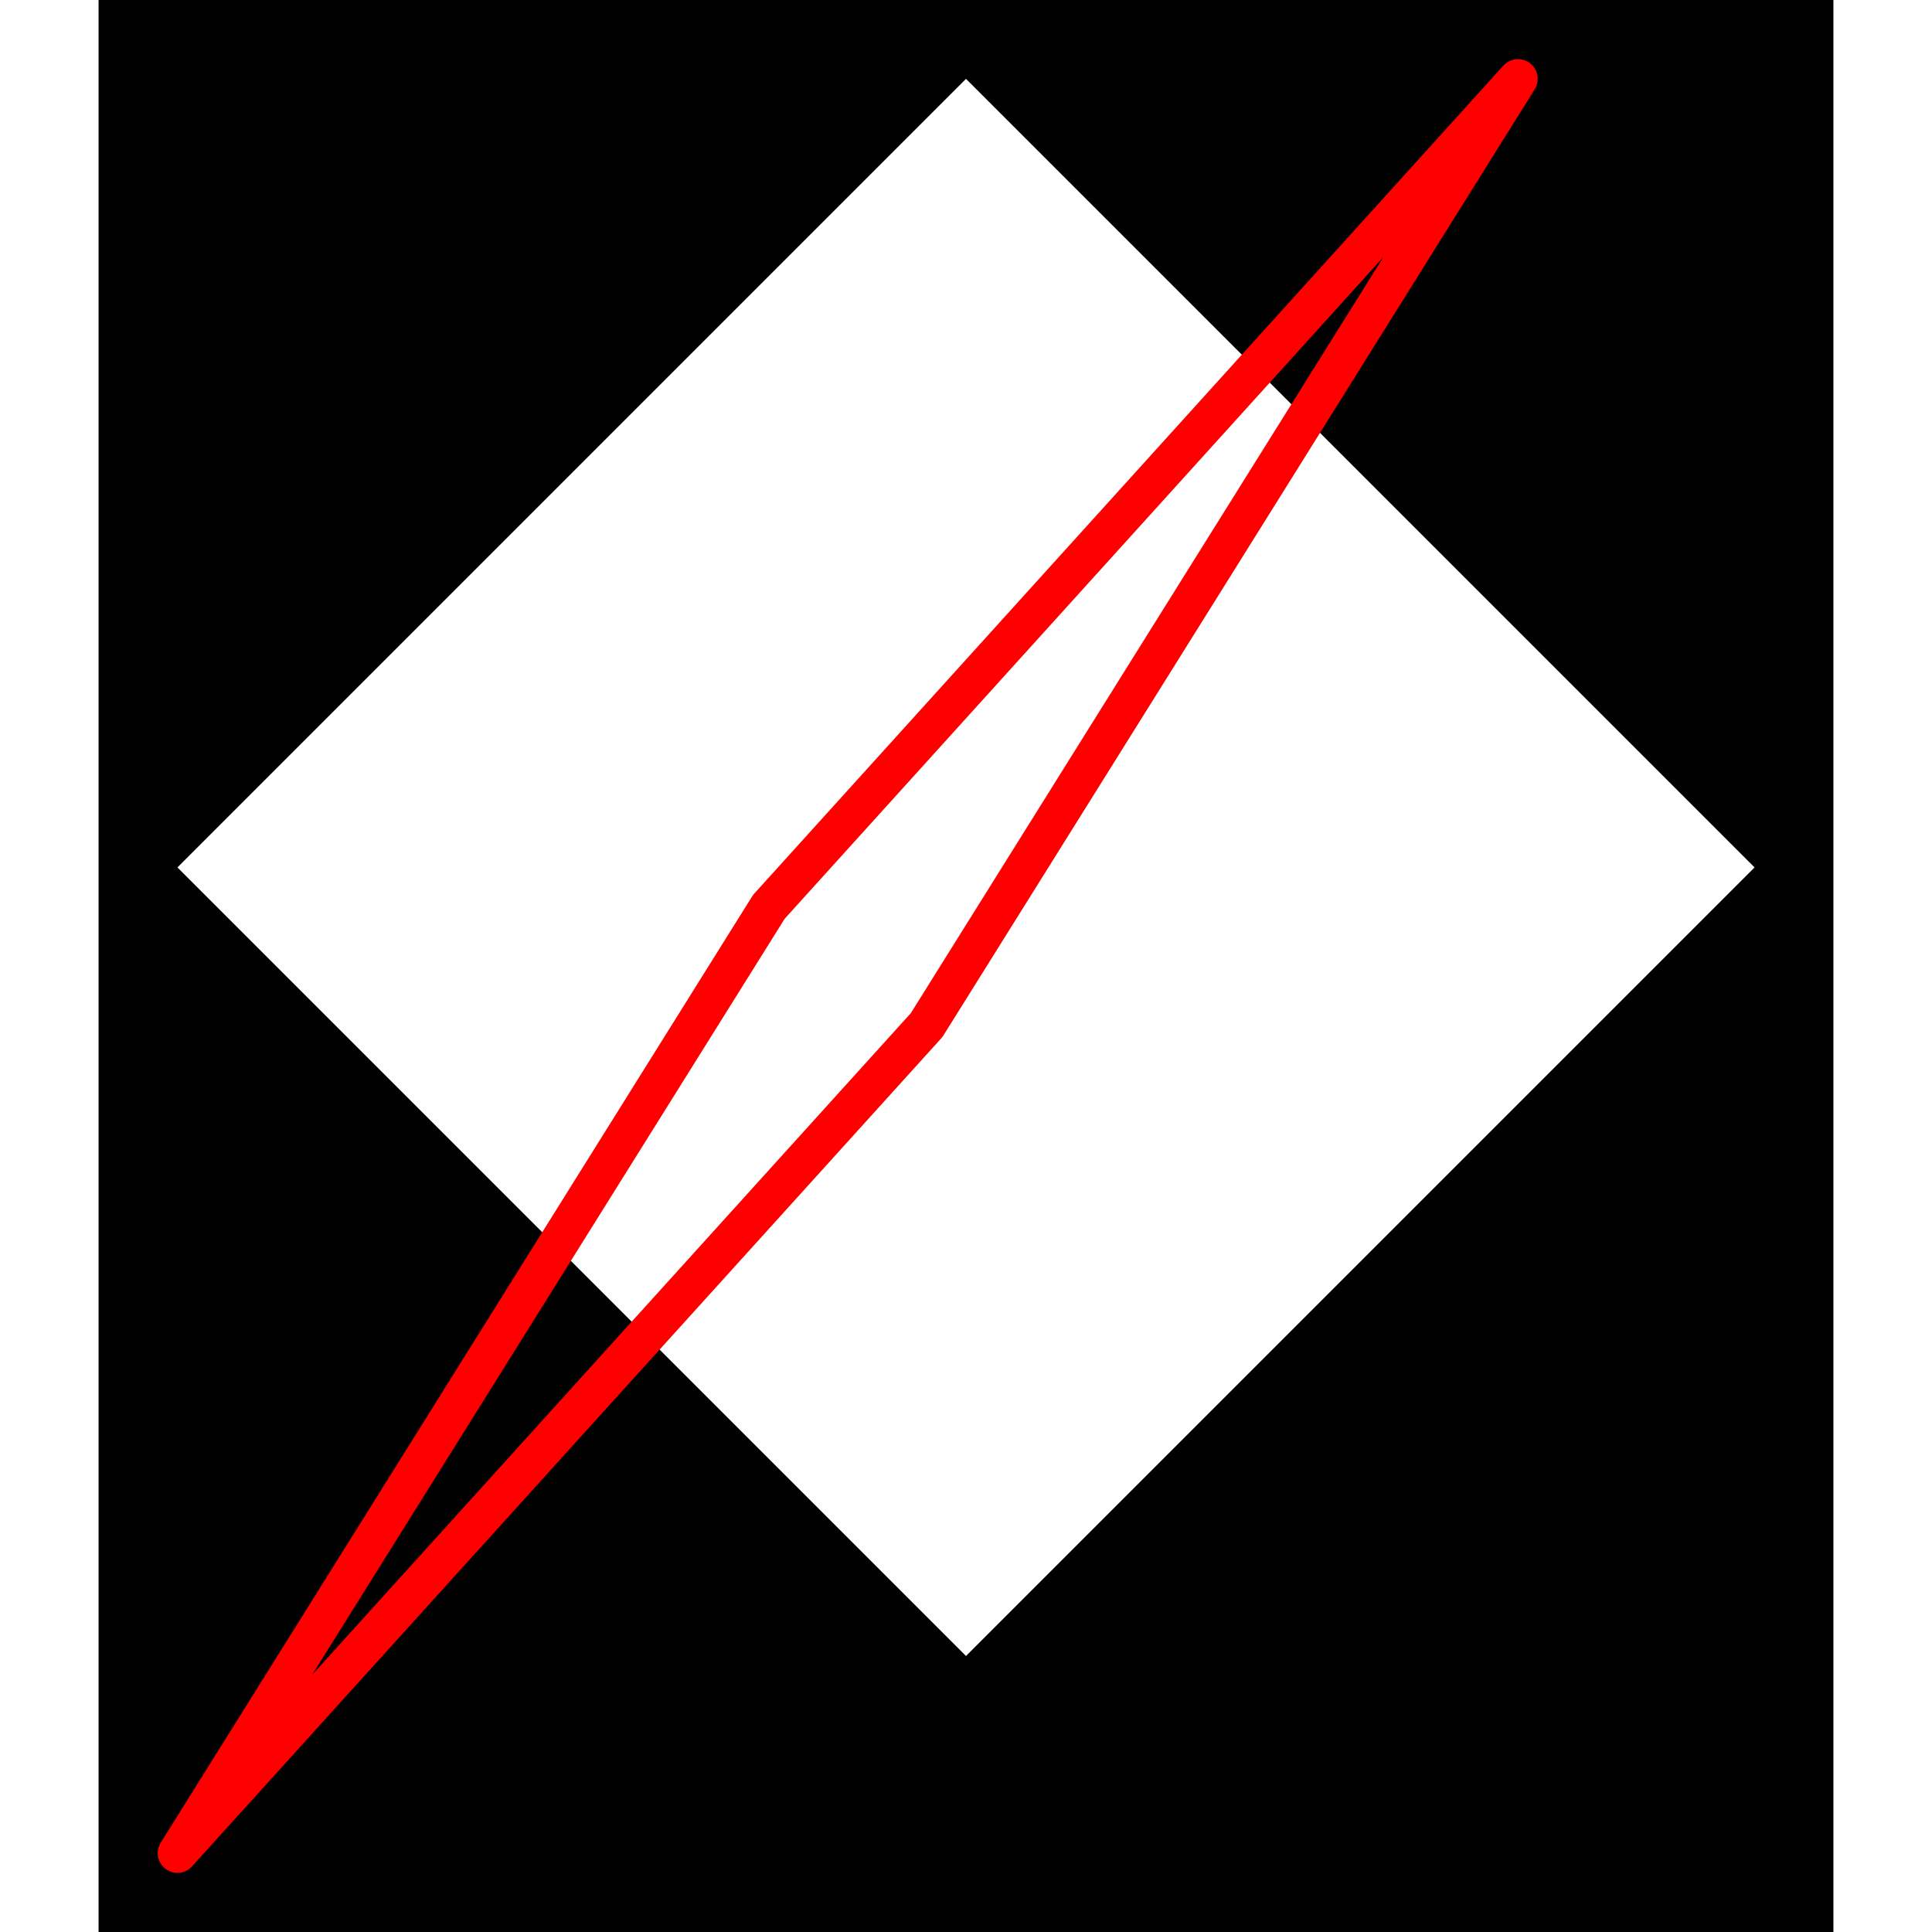 <svg height="500" viewBox="-2 -2 44 49" width="500" xmlns="http://www.w3.org/2000/svg">
<path class="hole" d="M0 20L20 40L40 20L20 0M-2 -2L42 -2L42 47L-2 47" style="fill:#00000066;fill-rule:evenodd;stroke:none;"/>
<path class="ok" d="" style="fill:none;stroke:#0000ff;stroke-linecap:round"/>
<path class="short" d="" style="fill:none;stroke:#00ff99;stroke-linecap:round"/>
<path class="long" d="" style="fill:none;stroke:#ff0099;stroke-linecap:round"/>
<path class="out" d="M15 21L34 0M15 21L0 45M34 0L19 24M0 45L19 24" style="fill:none;stroke:#ff0000;stroke-linecap:round"/>
</svg>